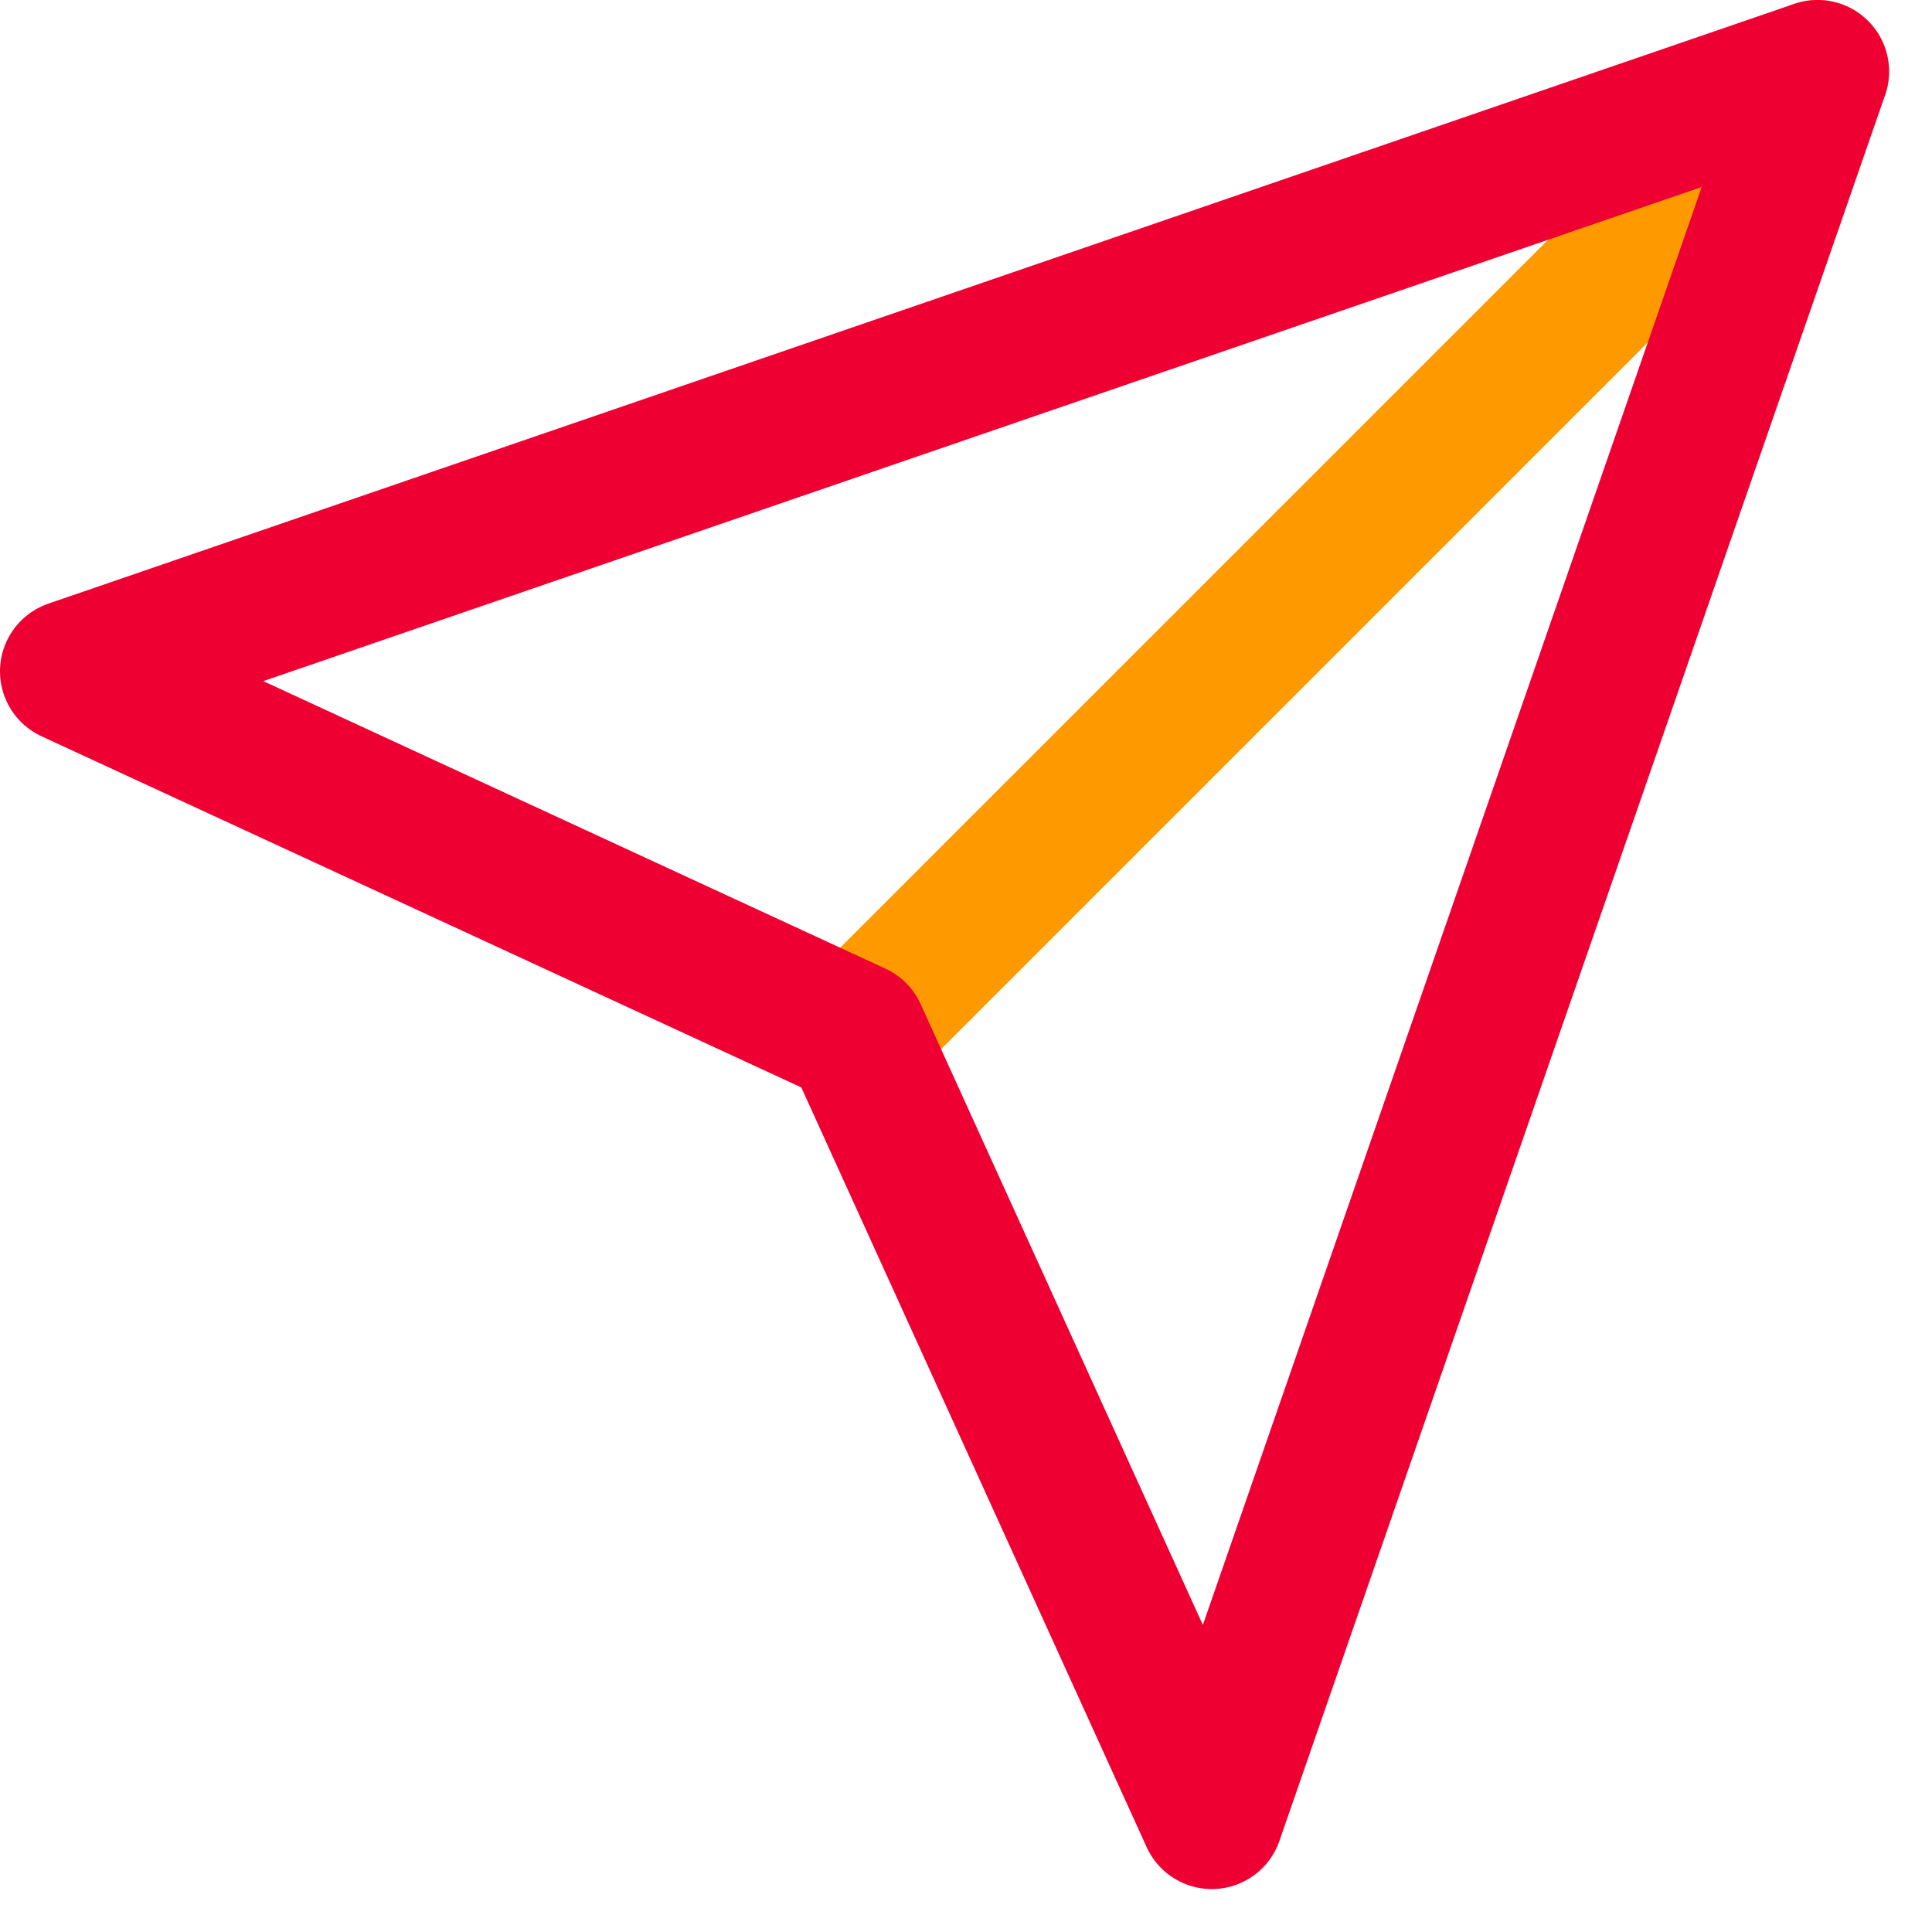 <svg width="27" height="27" viewBox="0 0 27 27" fill="none" xmlns="http://www.w3.org/2000/svg">
<path d="M25.4 1L11.955 14.445" stroke="#FE9A00" stroke-width="2" stroke-linecap="round" stroke-linejoin="round"/>
<path d="M11.955 14.445L1 9.382L25.4 1L16.935 25.4L11.955 14.445Z" stroke="#EE0033" stroke-width="2" stroke-linecap="round" stroke-linejoin="round"/>
</svg>
